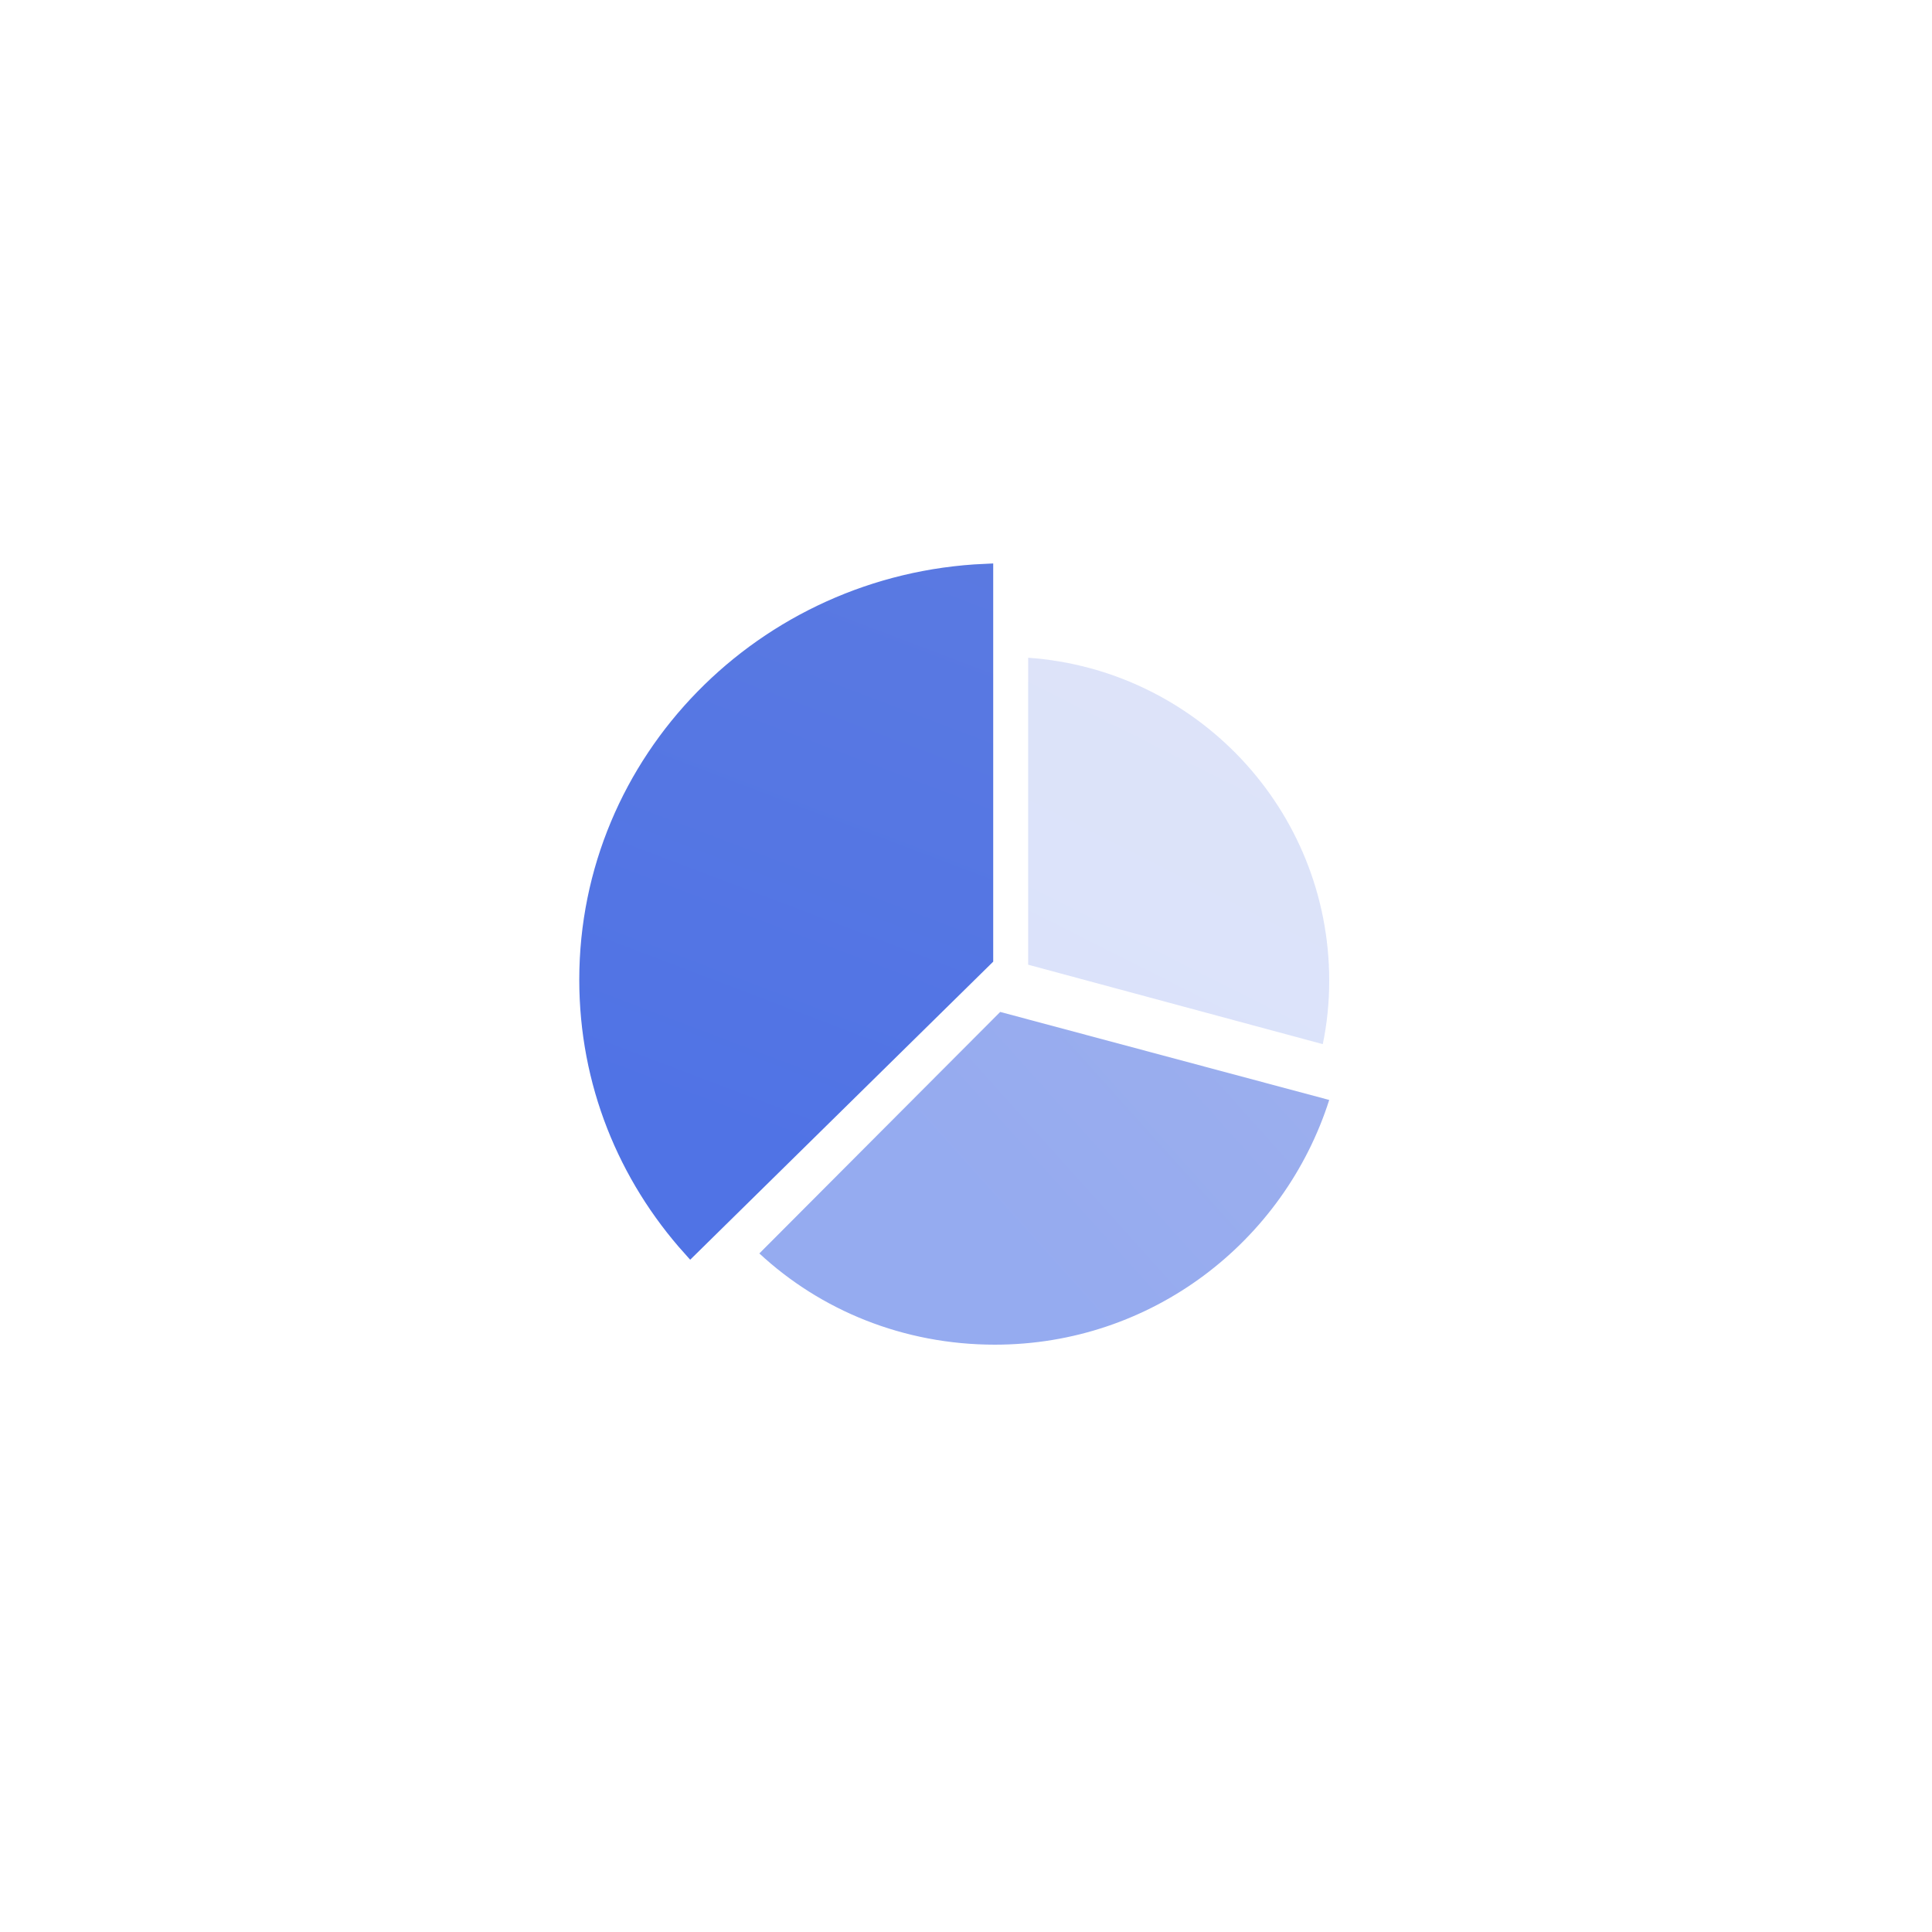 <?xml version="1.0" encoding="UTF-8"?>
<svg width="125px" height="125px" viewBox="0 0 125 125" version="1.1" xmlns="http://www.w3.org/2000/svg" xmlns:xlink="http://www.w3.org/1999/xlink">
    <title>Pie Chart 饼图</title>
    <defs>
        <linearGradient x1="44.099%" y1="62.559%" x2="128.793%" y2="18.013%" id="linearGradient-1">
            <stop stop-color="#5073E5" offset="0%"></stop>
            <stop stop-color="#5E7CE0" offset="100%"></stop>
        </linearGradient>
        <linearGradient x1="46.418%" y1="86.839%" x2="97.831%" y2="-43.825%" id="linearGradient-2">
            <stop stop-color="#5073E5" offset="0%"></stop>
            <stop stop-color="#5E7CE0" offset="100%"></stop>
        </linearGradient>
        <linearGradient x1="47.957%" y1="86.839%" x2="77.272%" y2="-43.825%" id="linearGradient-3">
            <stop stop-color="#5073E5" offset="0%"></stop>
            <stop stop-color="#5E7CE0" offset="100%"></stop>
        </linearGradient>
        <linearGradient x1="47.957%" y1="86.839%" x2="77.272%" y2="-43.825%" id="linearGradient-4">
            <stop stop-color="#5073E5" offset="0%"></stop>
            <stop stop-color="#5E7CE0" offset="100%"></stop>
        </linearGradient>
    </defs>
    <g id="组件总览" stroke="none" stroke-width="1" fill="none" fill-rule="evenodd">
        <g id="-TinyUI-Vue-组件总览3" transform="translate(-1869, -609)">
            <g id="编组-25备份-5" transform="translate(1770, 576)">
                <g id="Pie-Chart-饼图" transform="translate(99, 33)">
                    <g id="编组"></g>
                    <g id="chart-(1)" transform="translate(38, 37)">
                        <path d="M48,34.167 C45.078,43.333 36.522,50 26.365,50 C20.452,50 15.096,47.778 11.13,44.097 L26.713,28.472 L48,34.167 Z" id="路径" fill="url(#linearGradient-1)" opacity="0.605"></path>
                        <path d="M47.583,30.556 L28.522,25.417 L28.522,5.556 C39.374,6.319 48,15.347 48,26.458 C48,27.847 47.861,29.236 47.583,30.556 L47.583,30.556 Z" id="路径" fill="url(#linearGradient-2)" opacity="0.204"></path>
                        <path d="M6.678,43.75 C2.504,39.097 0,33.056 0,26.389 C0,12.222 11.409,0.625 25.739,0 L25.739,25 L6.678,43.75 Z" id="路径" stroke="url(#linearGradient-4)" stroke-width="1.043" fill="url(#linearGradient-3)"></path>
                    </g>
                </g>
            </g>
        </g>
    </g>
</svg>